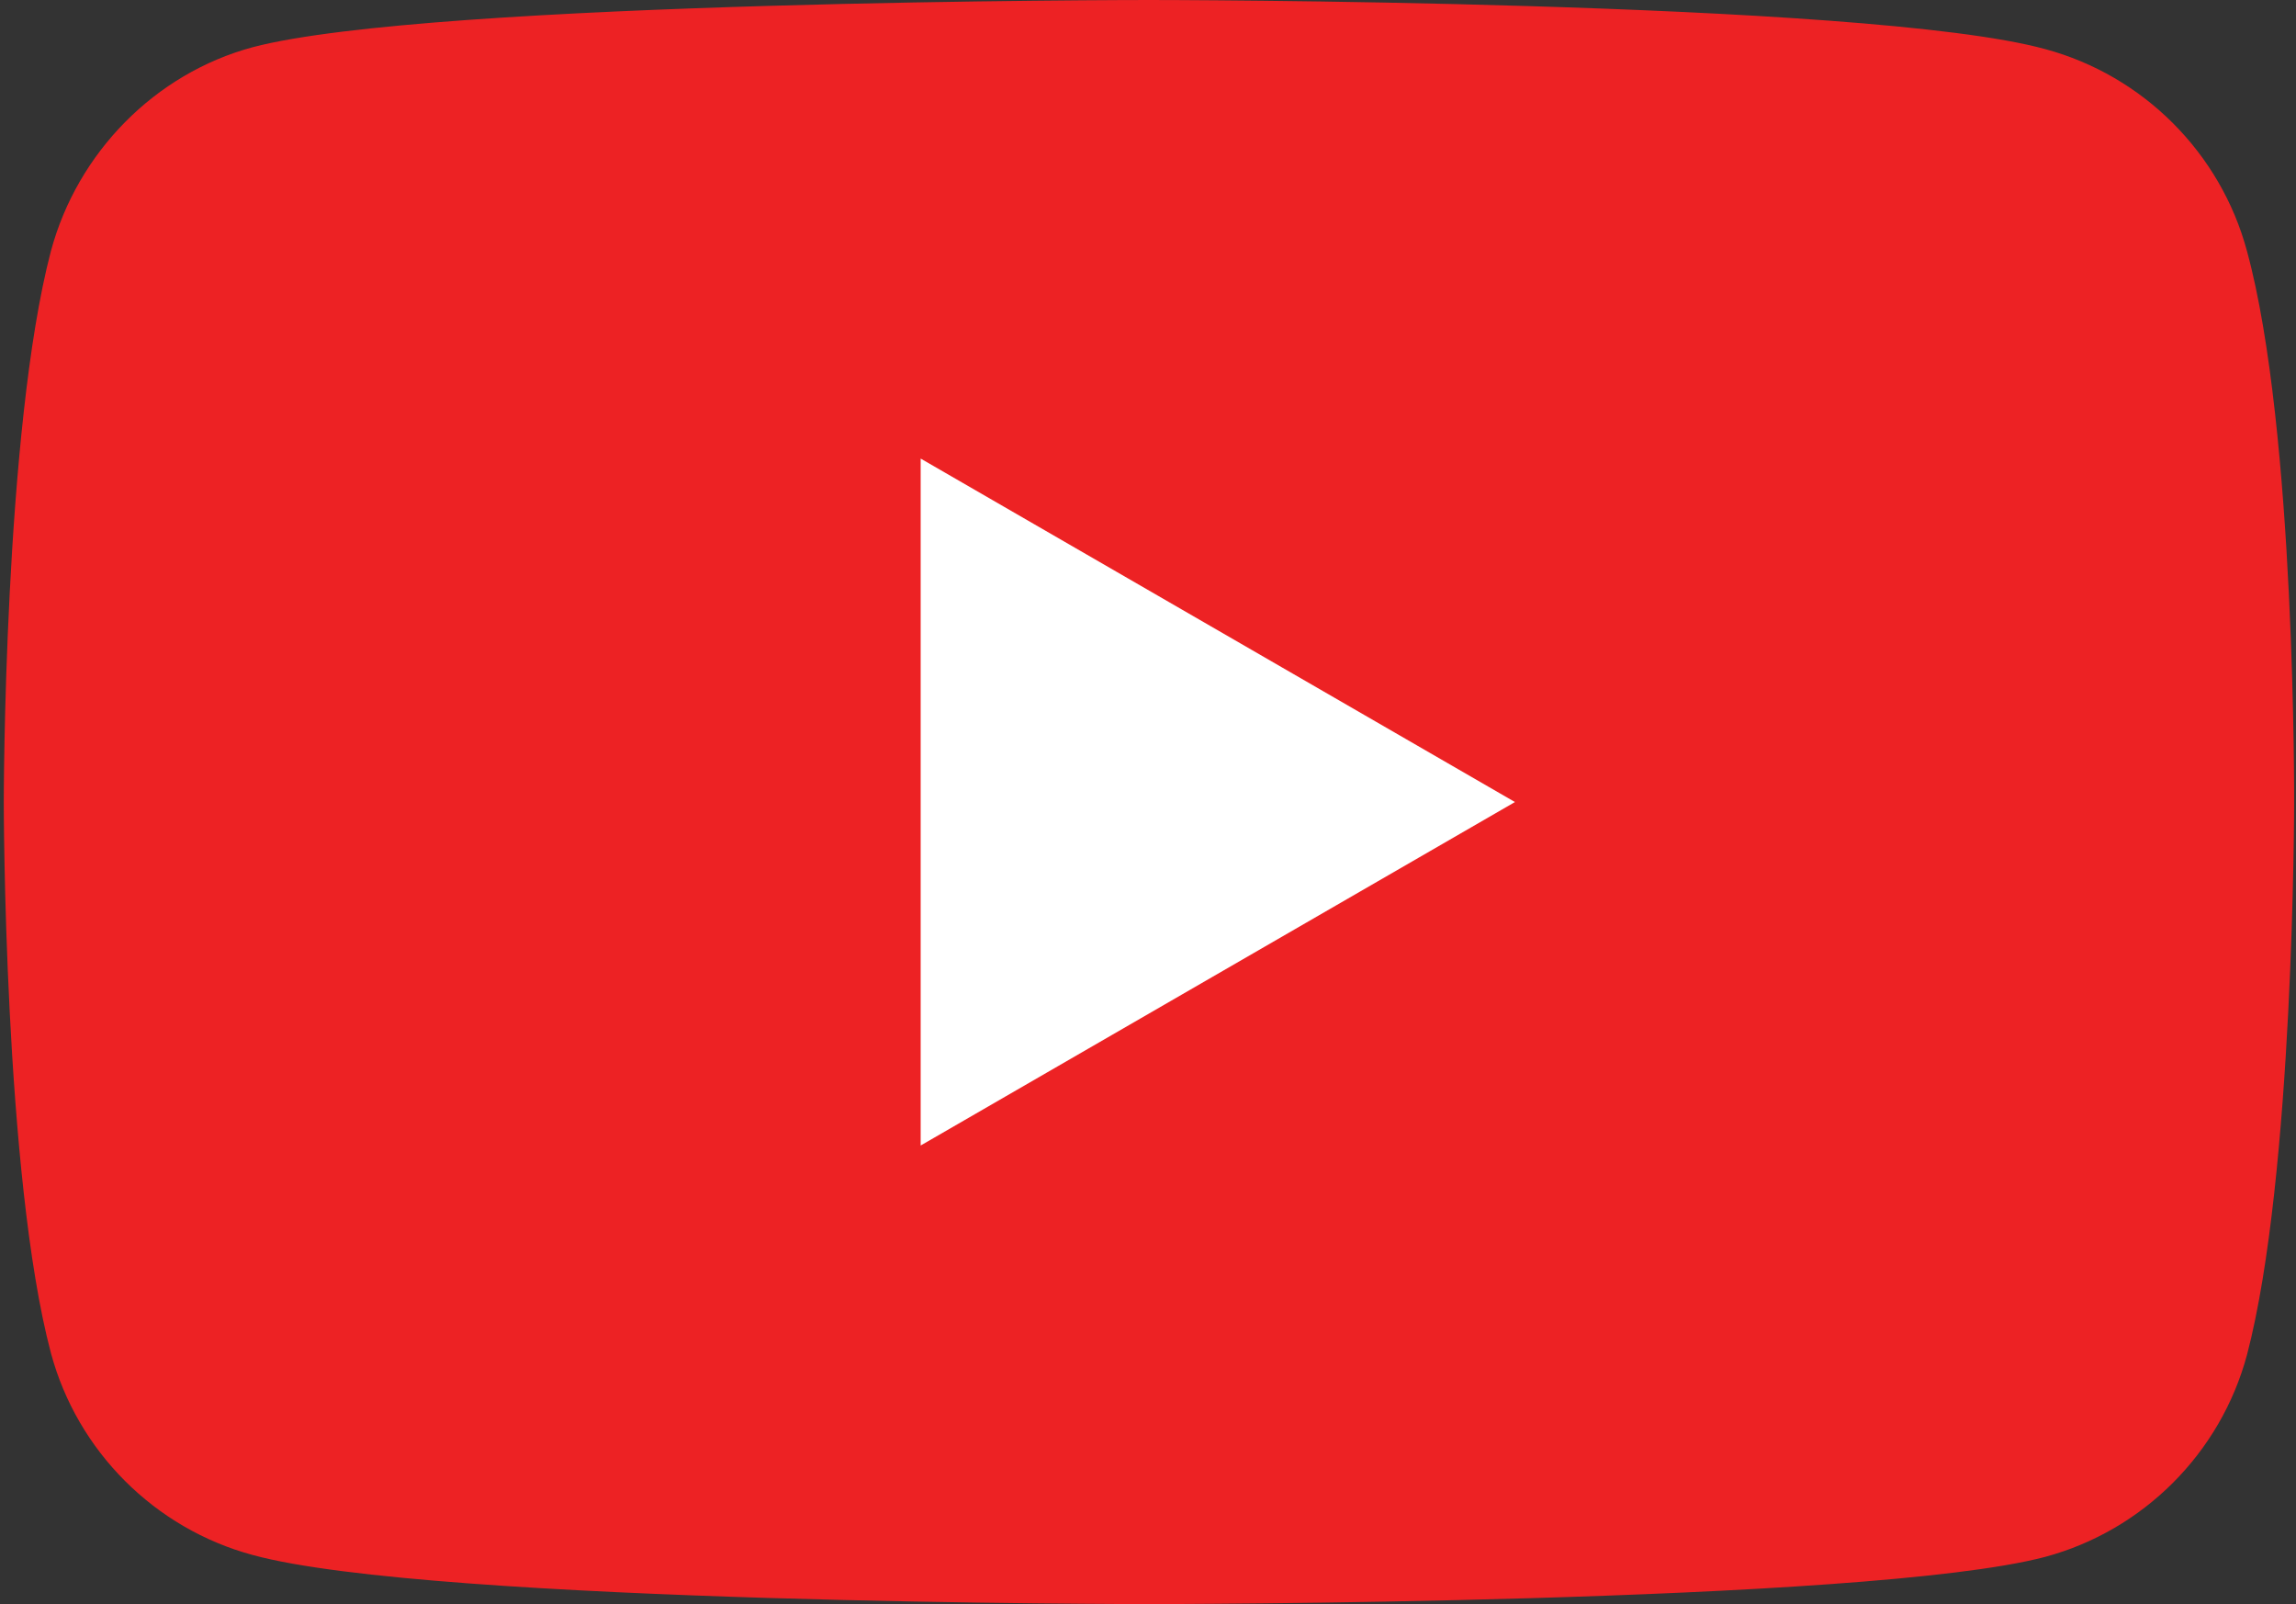 <?xml version="1.0" encoding="utf-8"?>
<!-- Generator: Adobe Illustrator 24.1.2, SVG Export Plug-In . SVG Version: 6.00 Build 0)  -->
<svg version="1.1" id="Layer_1" xmlns="http://www.w3.org/2000/svg" xmlns:xlink="http://www.w3.org/1999/xlink" x="0px" y="0px"
	 viewBox="0 0 121.7 85" style="enable-background:new 0 0 121.7 85;" xml:space="preserve">
<rect x="0" y="0" width="121.7" height="85" fill="#333333" stroke="none"/>
<style type="text/css">
	.st0{fill:#ED2224;}
	.st1{fill:#FFFFFF;}
</style>
<g>
	<path class="st0" d="M119.1,13.3c-1.4-5.2-5.5-9.3-10.7-10.7C98.9,0,60.9,0,60.9,0s-38,0-47.5,2.5C8.2,3.9,4.1,8.1,2.7,13.3
		c-2.5,9.5-2.5,29.2-2.5,29.2s0,19.8,2.5,29.2c1.4,5.2,5.5,9.3,10.7,10.7C22.9,85,60.9,85,60.9,85s38,0,47.5-2.5
		c5.2-1.4,9.3-5.5,10.7-10.7c2.5-9.5,2.5-29.2,2.5-29.2S121.7,22.8,119.1,13.3z"/>
	<polygon class="st1" points="48.8,60.7 80.3,42.5 48.8,24.3 	"/>
</g>
</svg>
